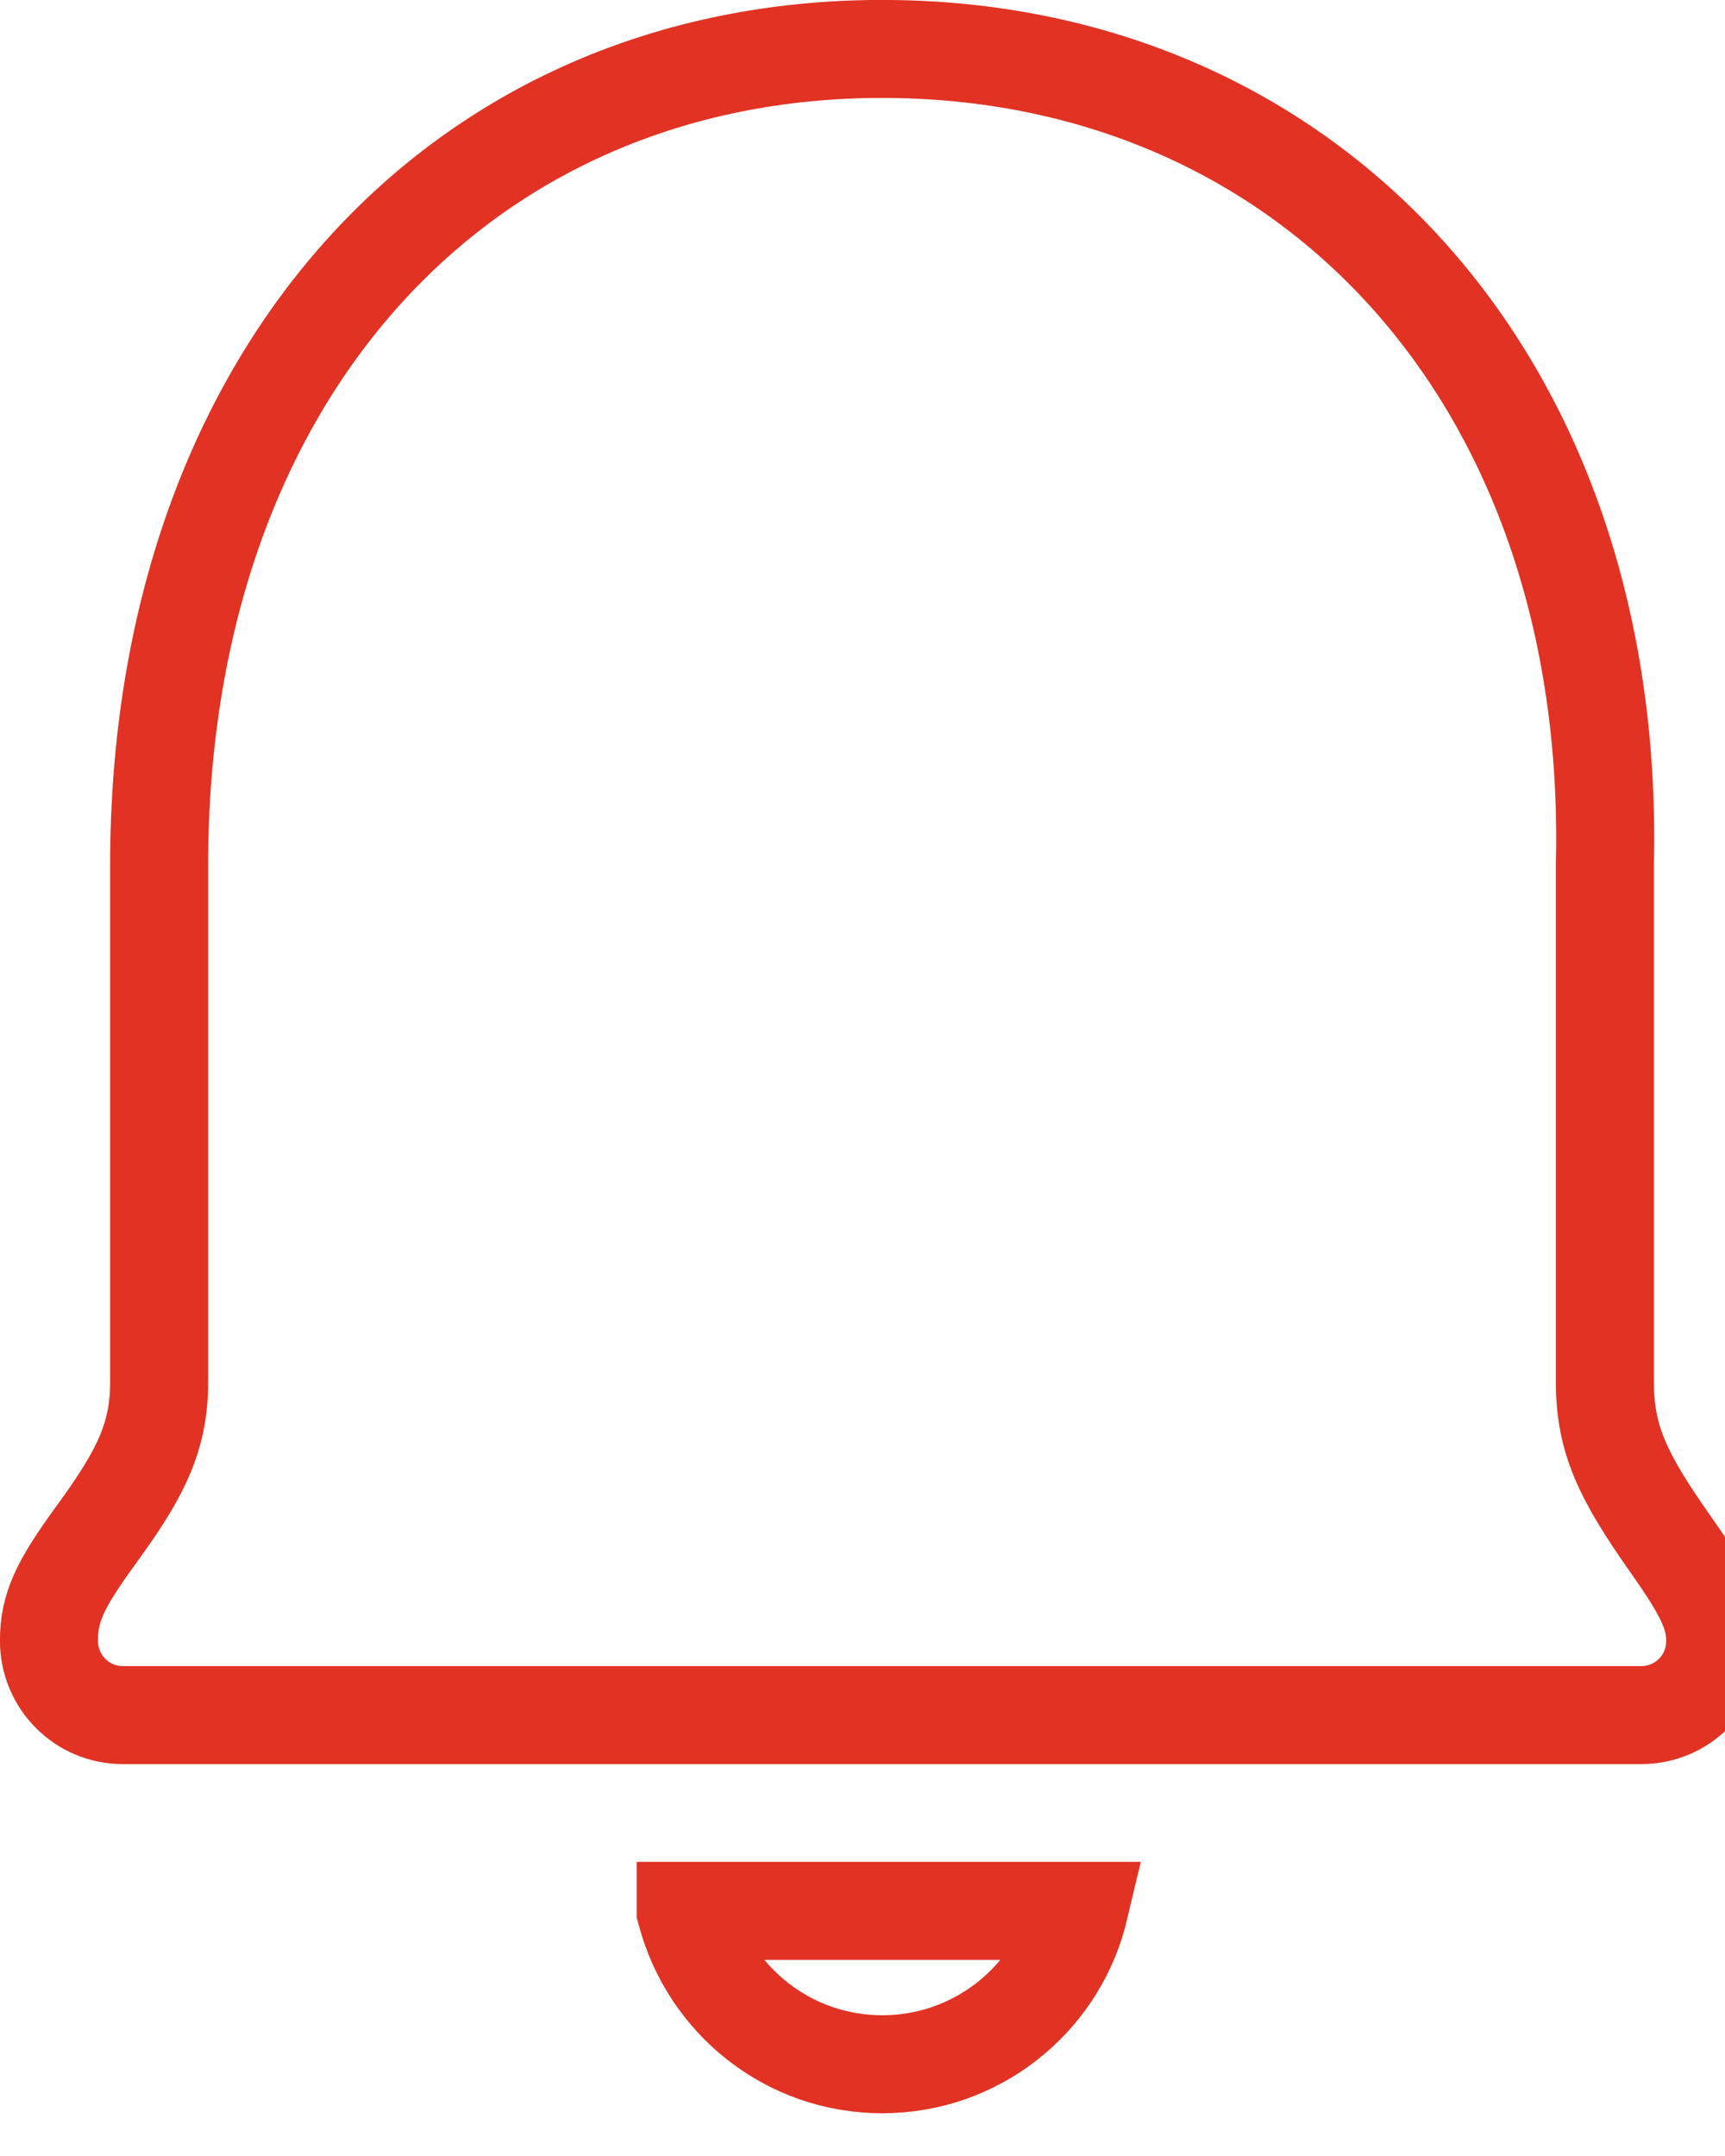 <!-- Generated by IcoMoon.io -->
<svg version="1.1" xmlns="http://www.w3.org/2000/svg" width="16" height="20" viewBox="0 0 16 20">
<title>notification-config</title>
<path fill="none" stroke="#e13223" stroke-width="0.909" stroke-miterlimit="4" stroke-linecap="butt" stroke-linejoin="miter" d="M14.886 8.027v-0.011c0.105-4.512-2.758-7.562-6.705-7.562-3.905 0-6.705 3.015-6.705 7.573v4.794c0 0.491-0.159 0.825-0.537 1.351l-0.060 0.083c-0.324 0.447-0.425 0.659-0.425 0.965 0 0.382 0.306 0.69 0.685 0.69h14.085c0 0 0 0 0 0 0.378 0 0.685-0.306 0.685-0.685 0-0.002 0-0.003-0-0.005v0c0-0.236-0.095-0.437-0.374-0.837l-0.055-0.079c-0.429-0.612-0.594-0.955-0.594-1.482v-4.795zM6.36 17.727l0.005 0.018c0.218 0.814 0.949 1.404 1.818 1.404 0.867 0 1.596-0.587 1.813-1.385l0.003-0.013 0.006-0.025h-3.645z"></path>
</svg>

